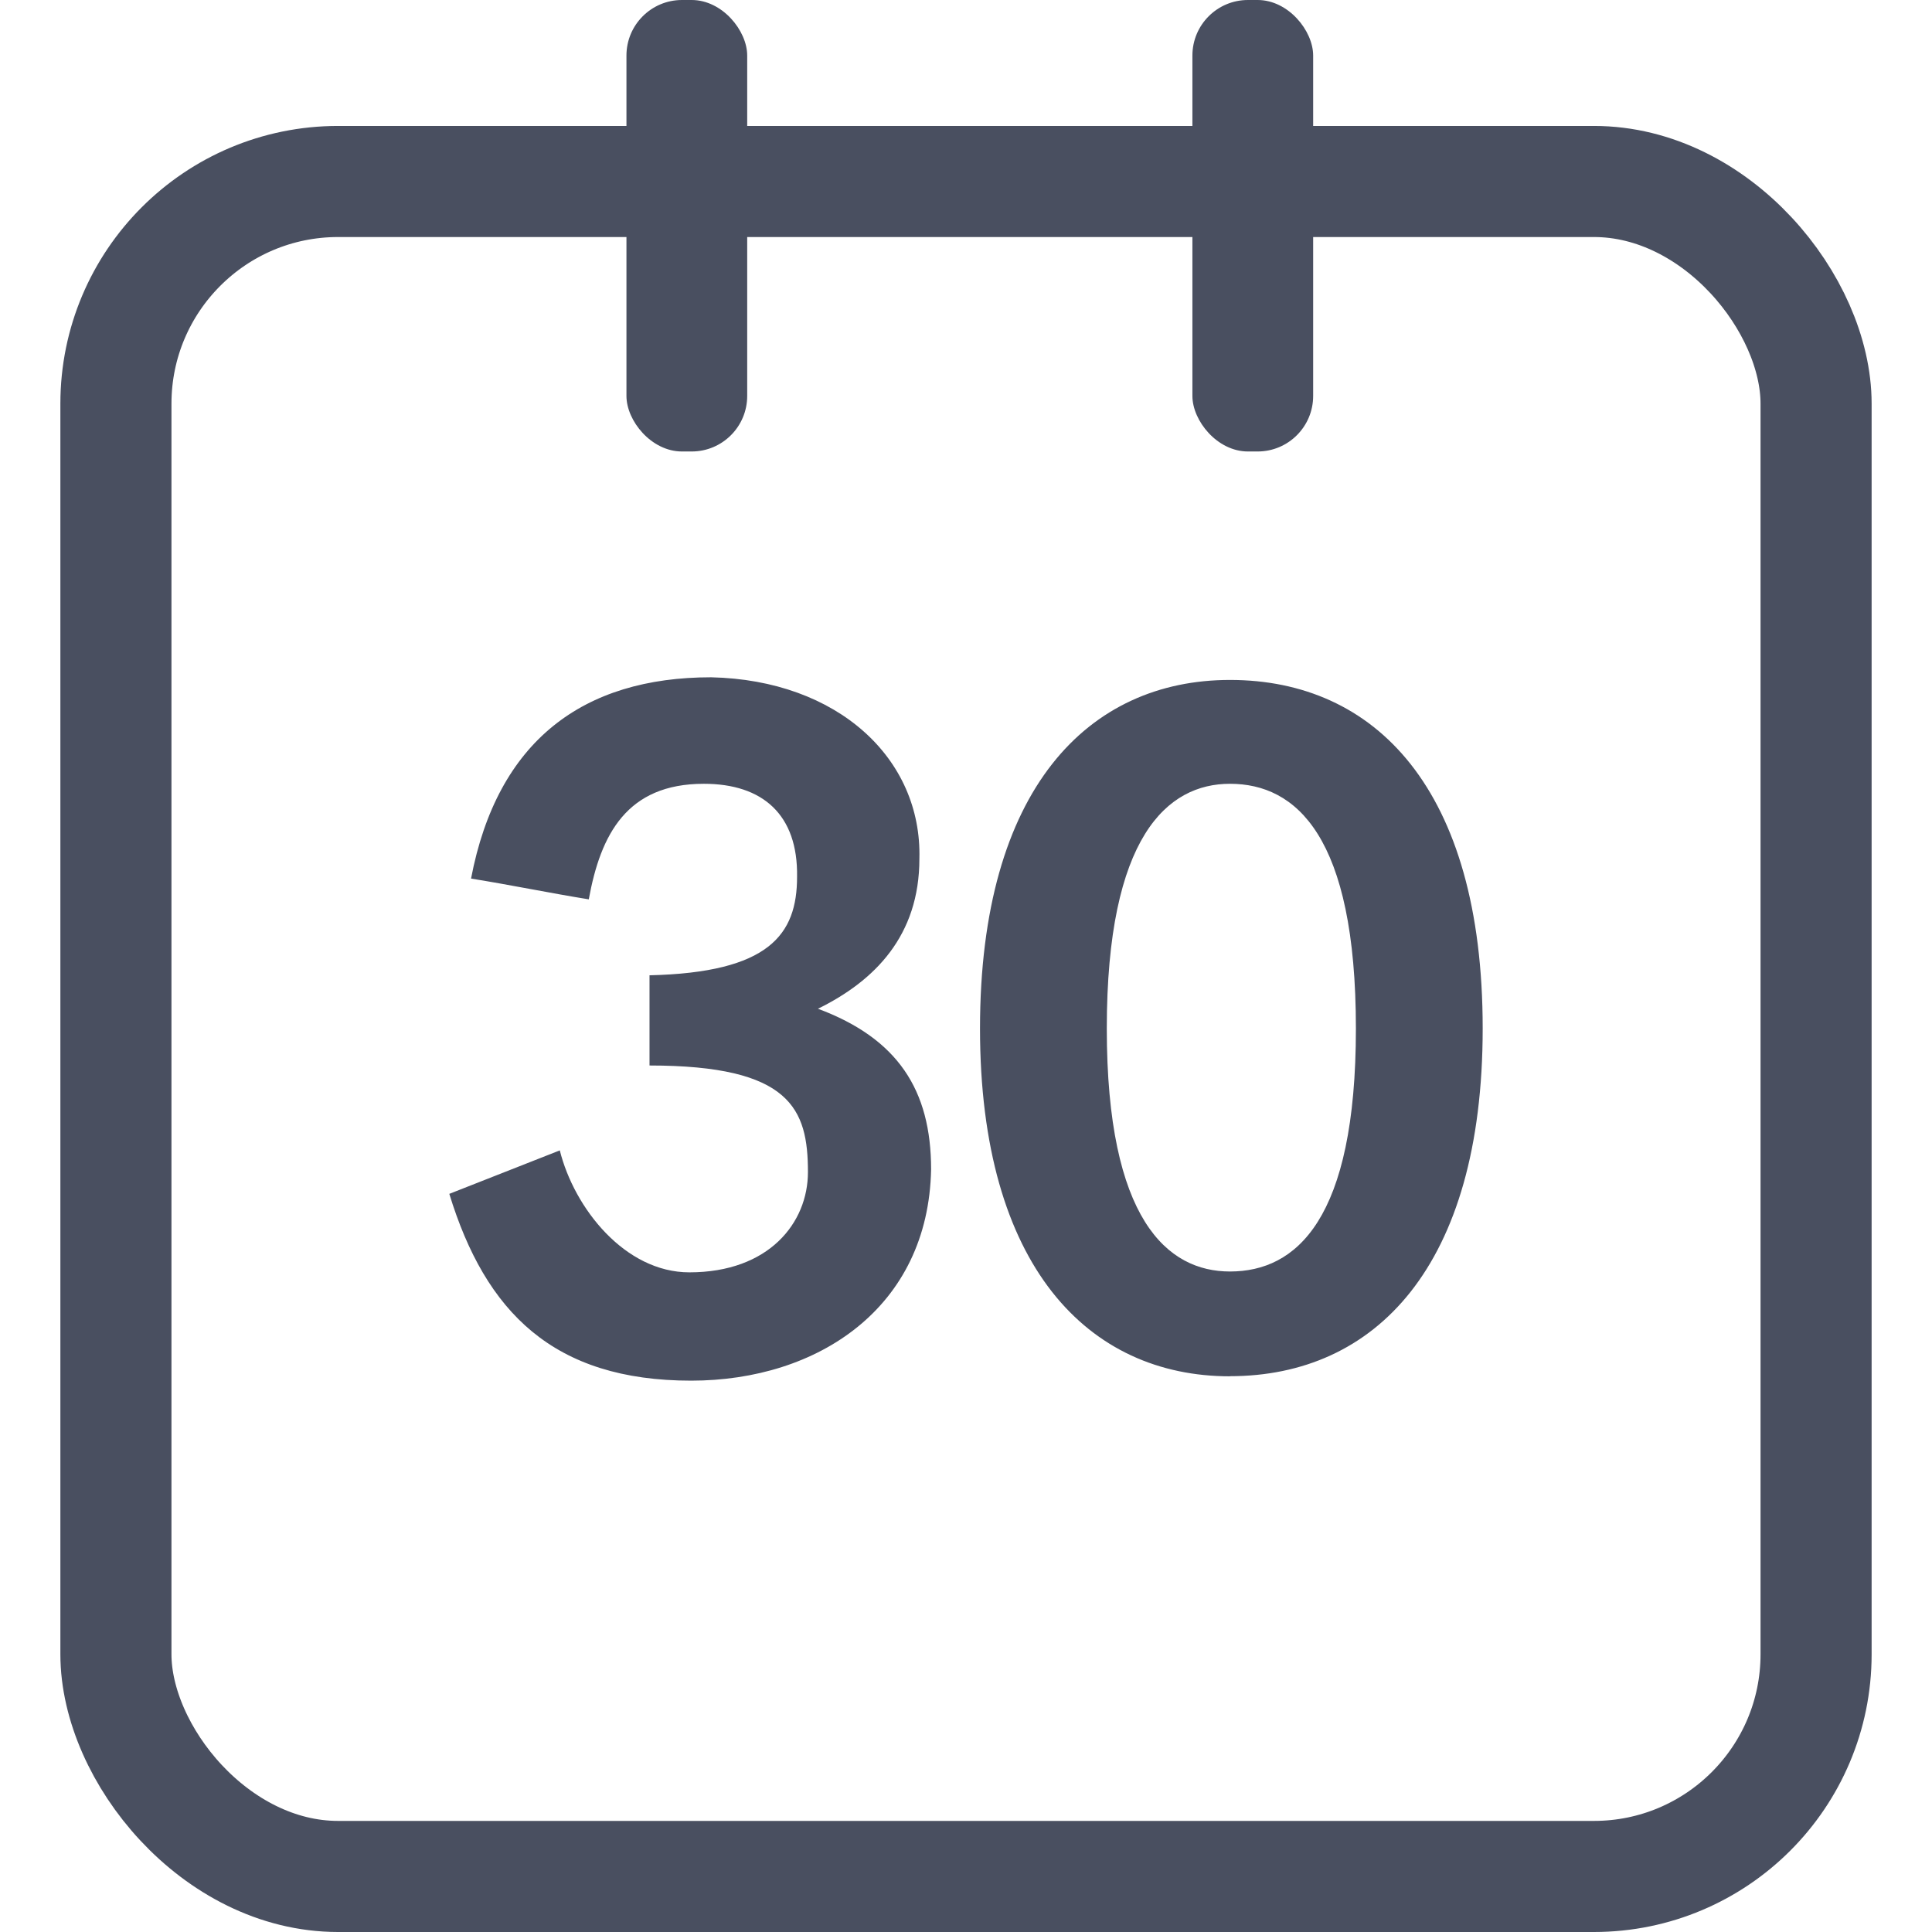 <svg xmlns="http://www.w3.org/2000/svg" width="16" height="16" viewBox="0 0 16 16">
    <g fill="none" fill-rule="evenodd">
        <g>
            <g>
                <g>
                    <path d="M0 0H16V16H0z" transform="translate(-135, -2962) translate(24, 2946) translate(111, 16)"/>
                    <g transform="translate(-135, -2962) translate(24, 2946) translate(111, 16) translate(0.5, -0)">
                        <rect width="14.08" height="14.037" x=".46" y="1.503" stroke="#494F60" stroke-width=".92" rx="1.84"/>
                        <path fill="#494F60" fill-rule="nonzero" d="M5.224 11.434c1.05 0 1.965-.605 1.987-1.75 0-.658-.277-1.084-.937-1.33.472-.232.84-.606.84-1.242.022-.83-.675-1.48-1.725-1.503-1.058 0-1.77.523-1.988 1.667.33.053.653.12.975.172.098-.538.315-.957.953-.957.487 0 .78.255.772.77 0 .48-.232.793-1.222.816v.747c1.17 0 1.312.36 1.312.883 0 .419-.322.83-.982.83-.533 0-.953-.53-1.073-1.01l-.915.36c.3.98.863 1.547 2.003 1.547zm4.462-.037c1.2 0 2.093-.905 2.093-2.88 0-1.988-.893-2.886-2.093-2.886-1.17 0-2.07.898-2.07 2.887 0 1.974.9 2.88 2.07 2.88zm0-.867c-.517 0-1.02-.427-1.02-2.012 0-1.593.503-2.027 1.02-2.027.548 0 1.043.434 1.043 2.027 0 1.585-.495 2.012-1.043 2.012z"/>
                        <rect width="1" height="3.739" x="4.688" fill="#494F60" rx=".46"/>
                        <rect width="1" height="3.739" x="9.375" fill="#494F60" rx=".46"/>
                    </g>
                </g>
            </g>
        </g>
    </g>
</svg>
